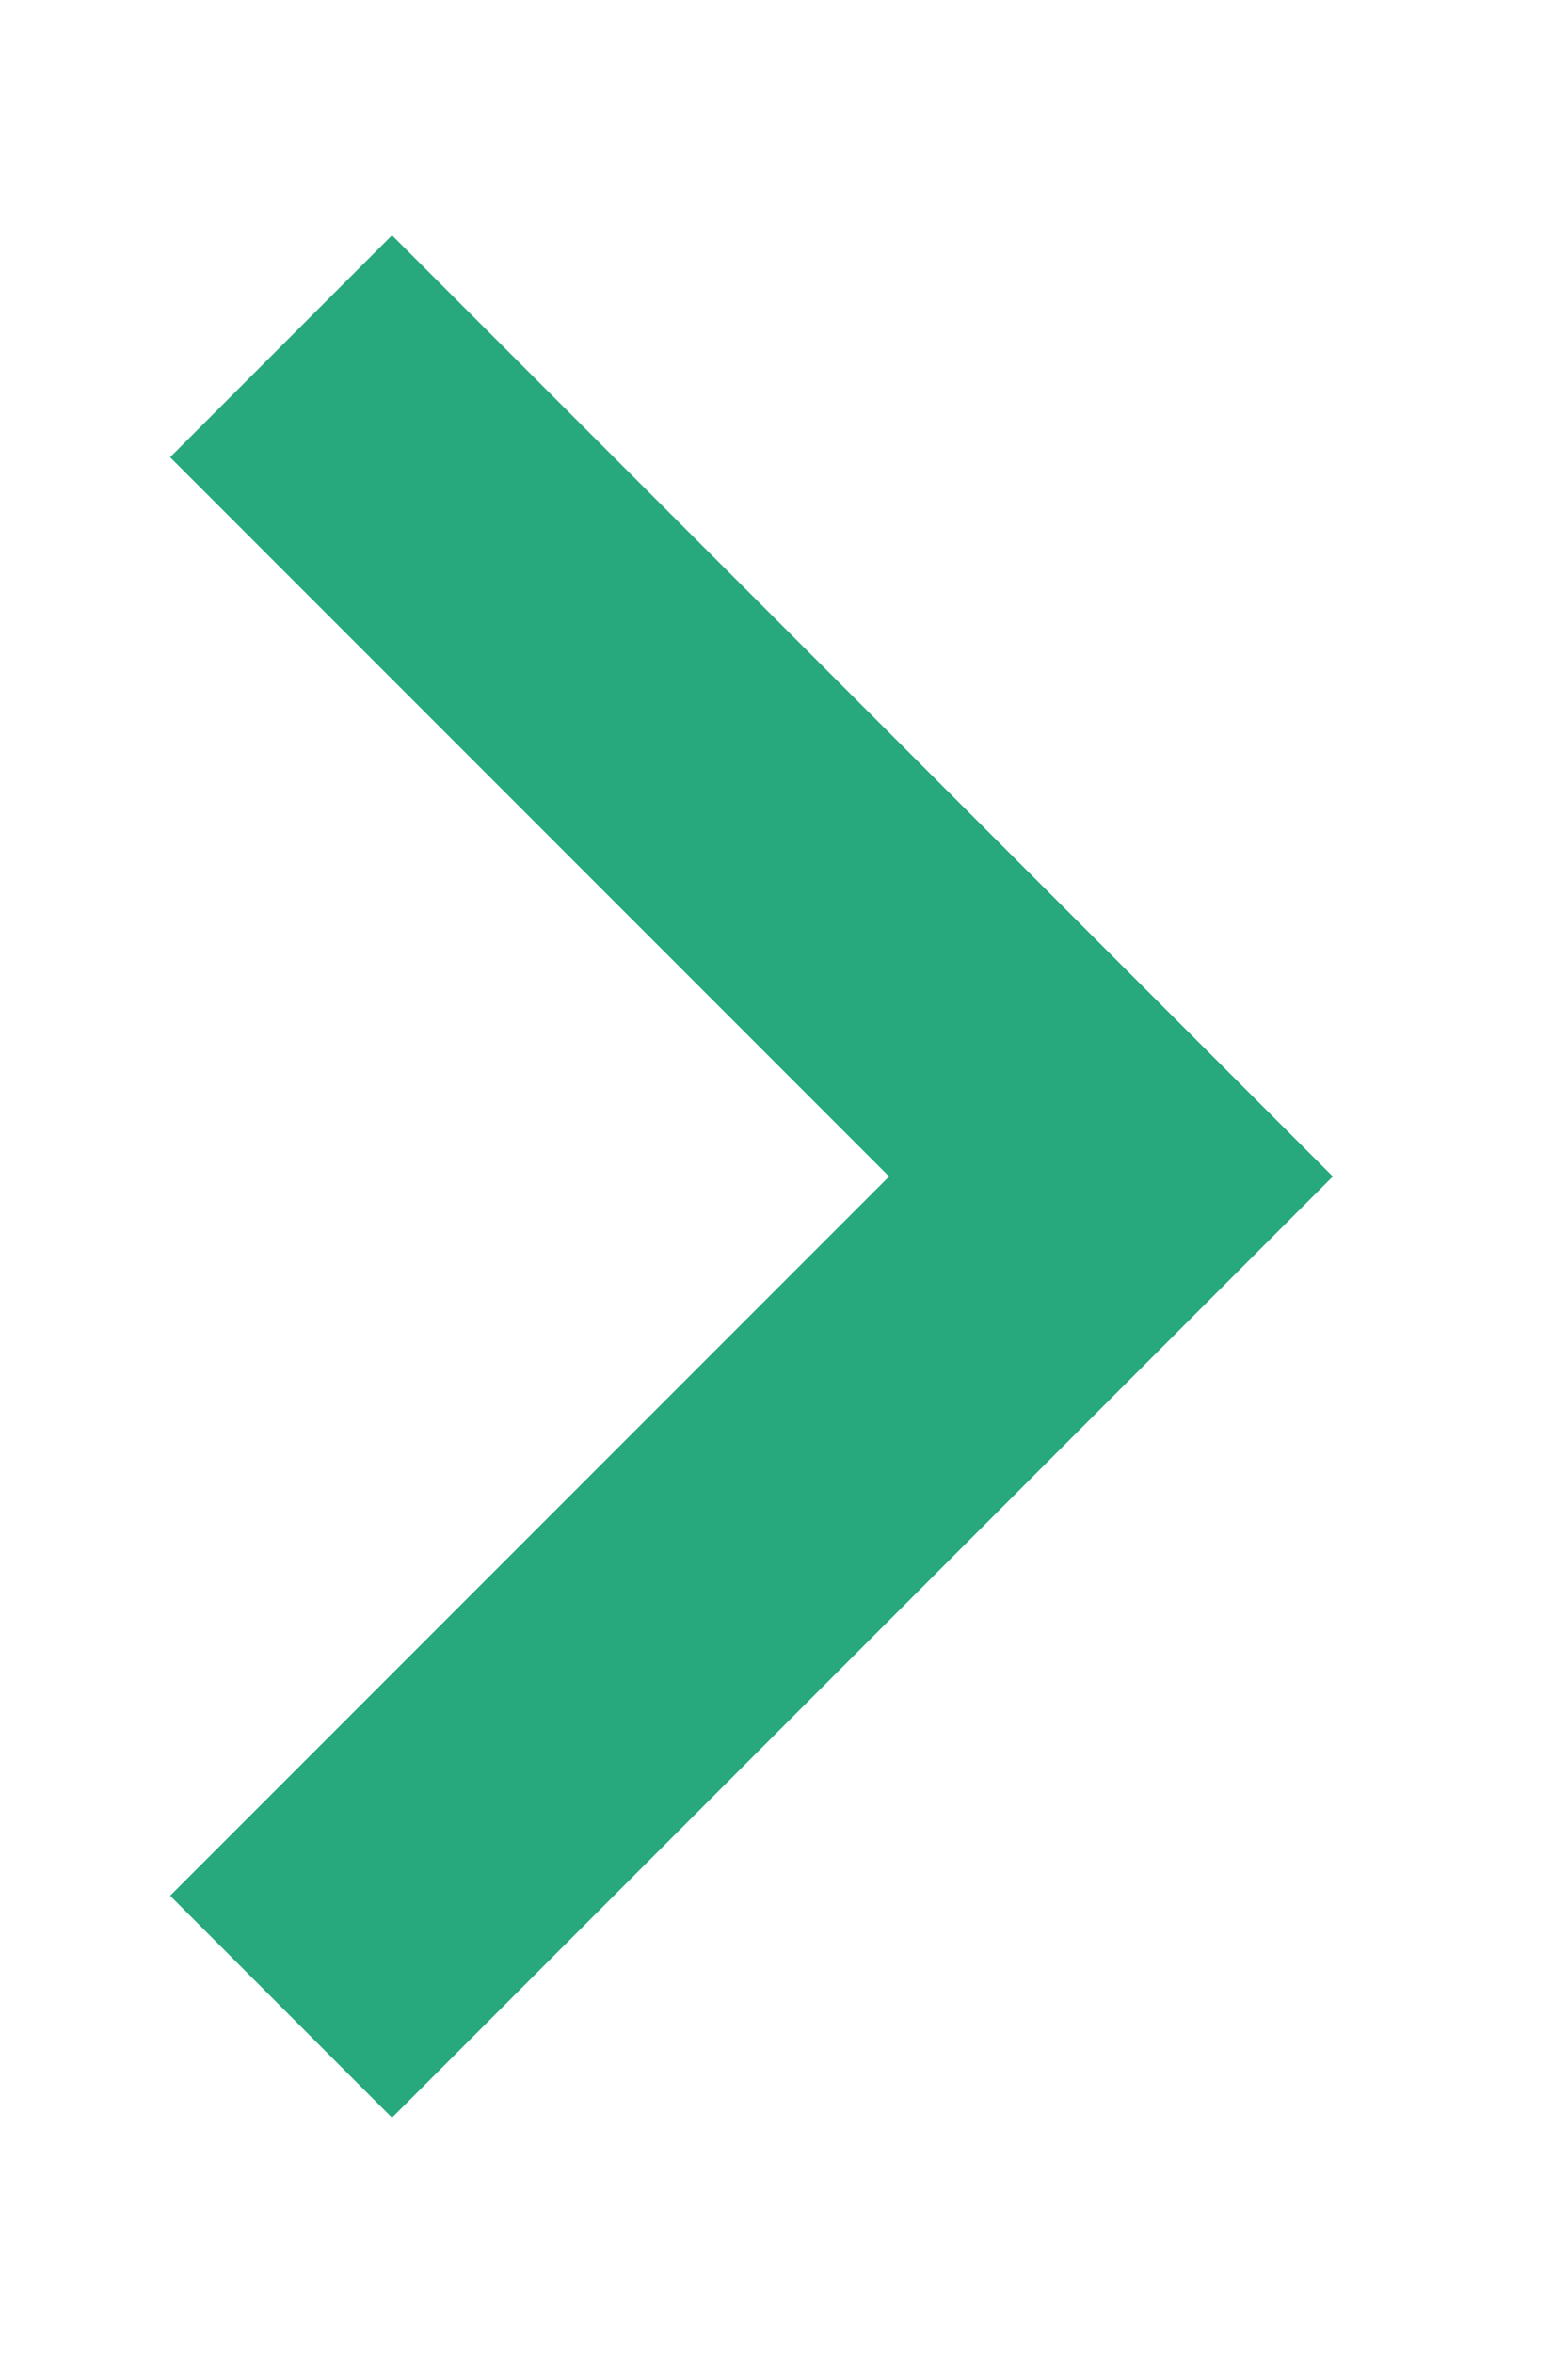 <svg xmlns="http://www.w3.org/2000/svg" width="8" height="12" viewBox="15 14 20 20">
    <path fill="#27A87D" d="M20 12l-2.83 2.83 9.17 9.17-9.17 9.17 2.83 2.83 12-12z"/>
    <path d="M0 0h48v48h-48z" fill="none"/>
</svg>
